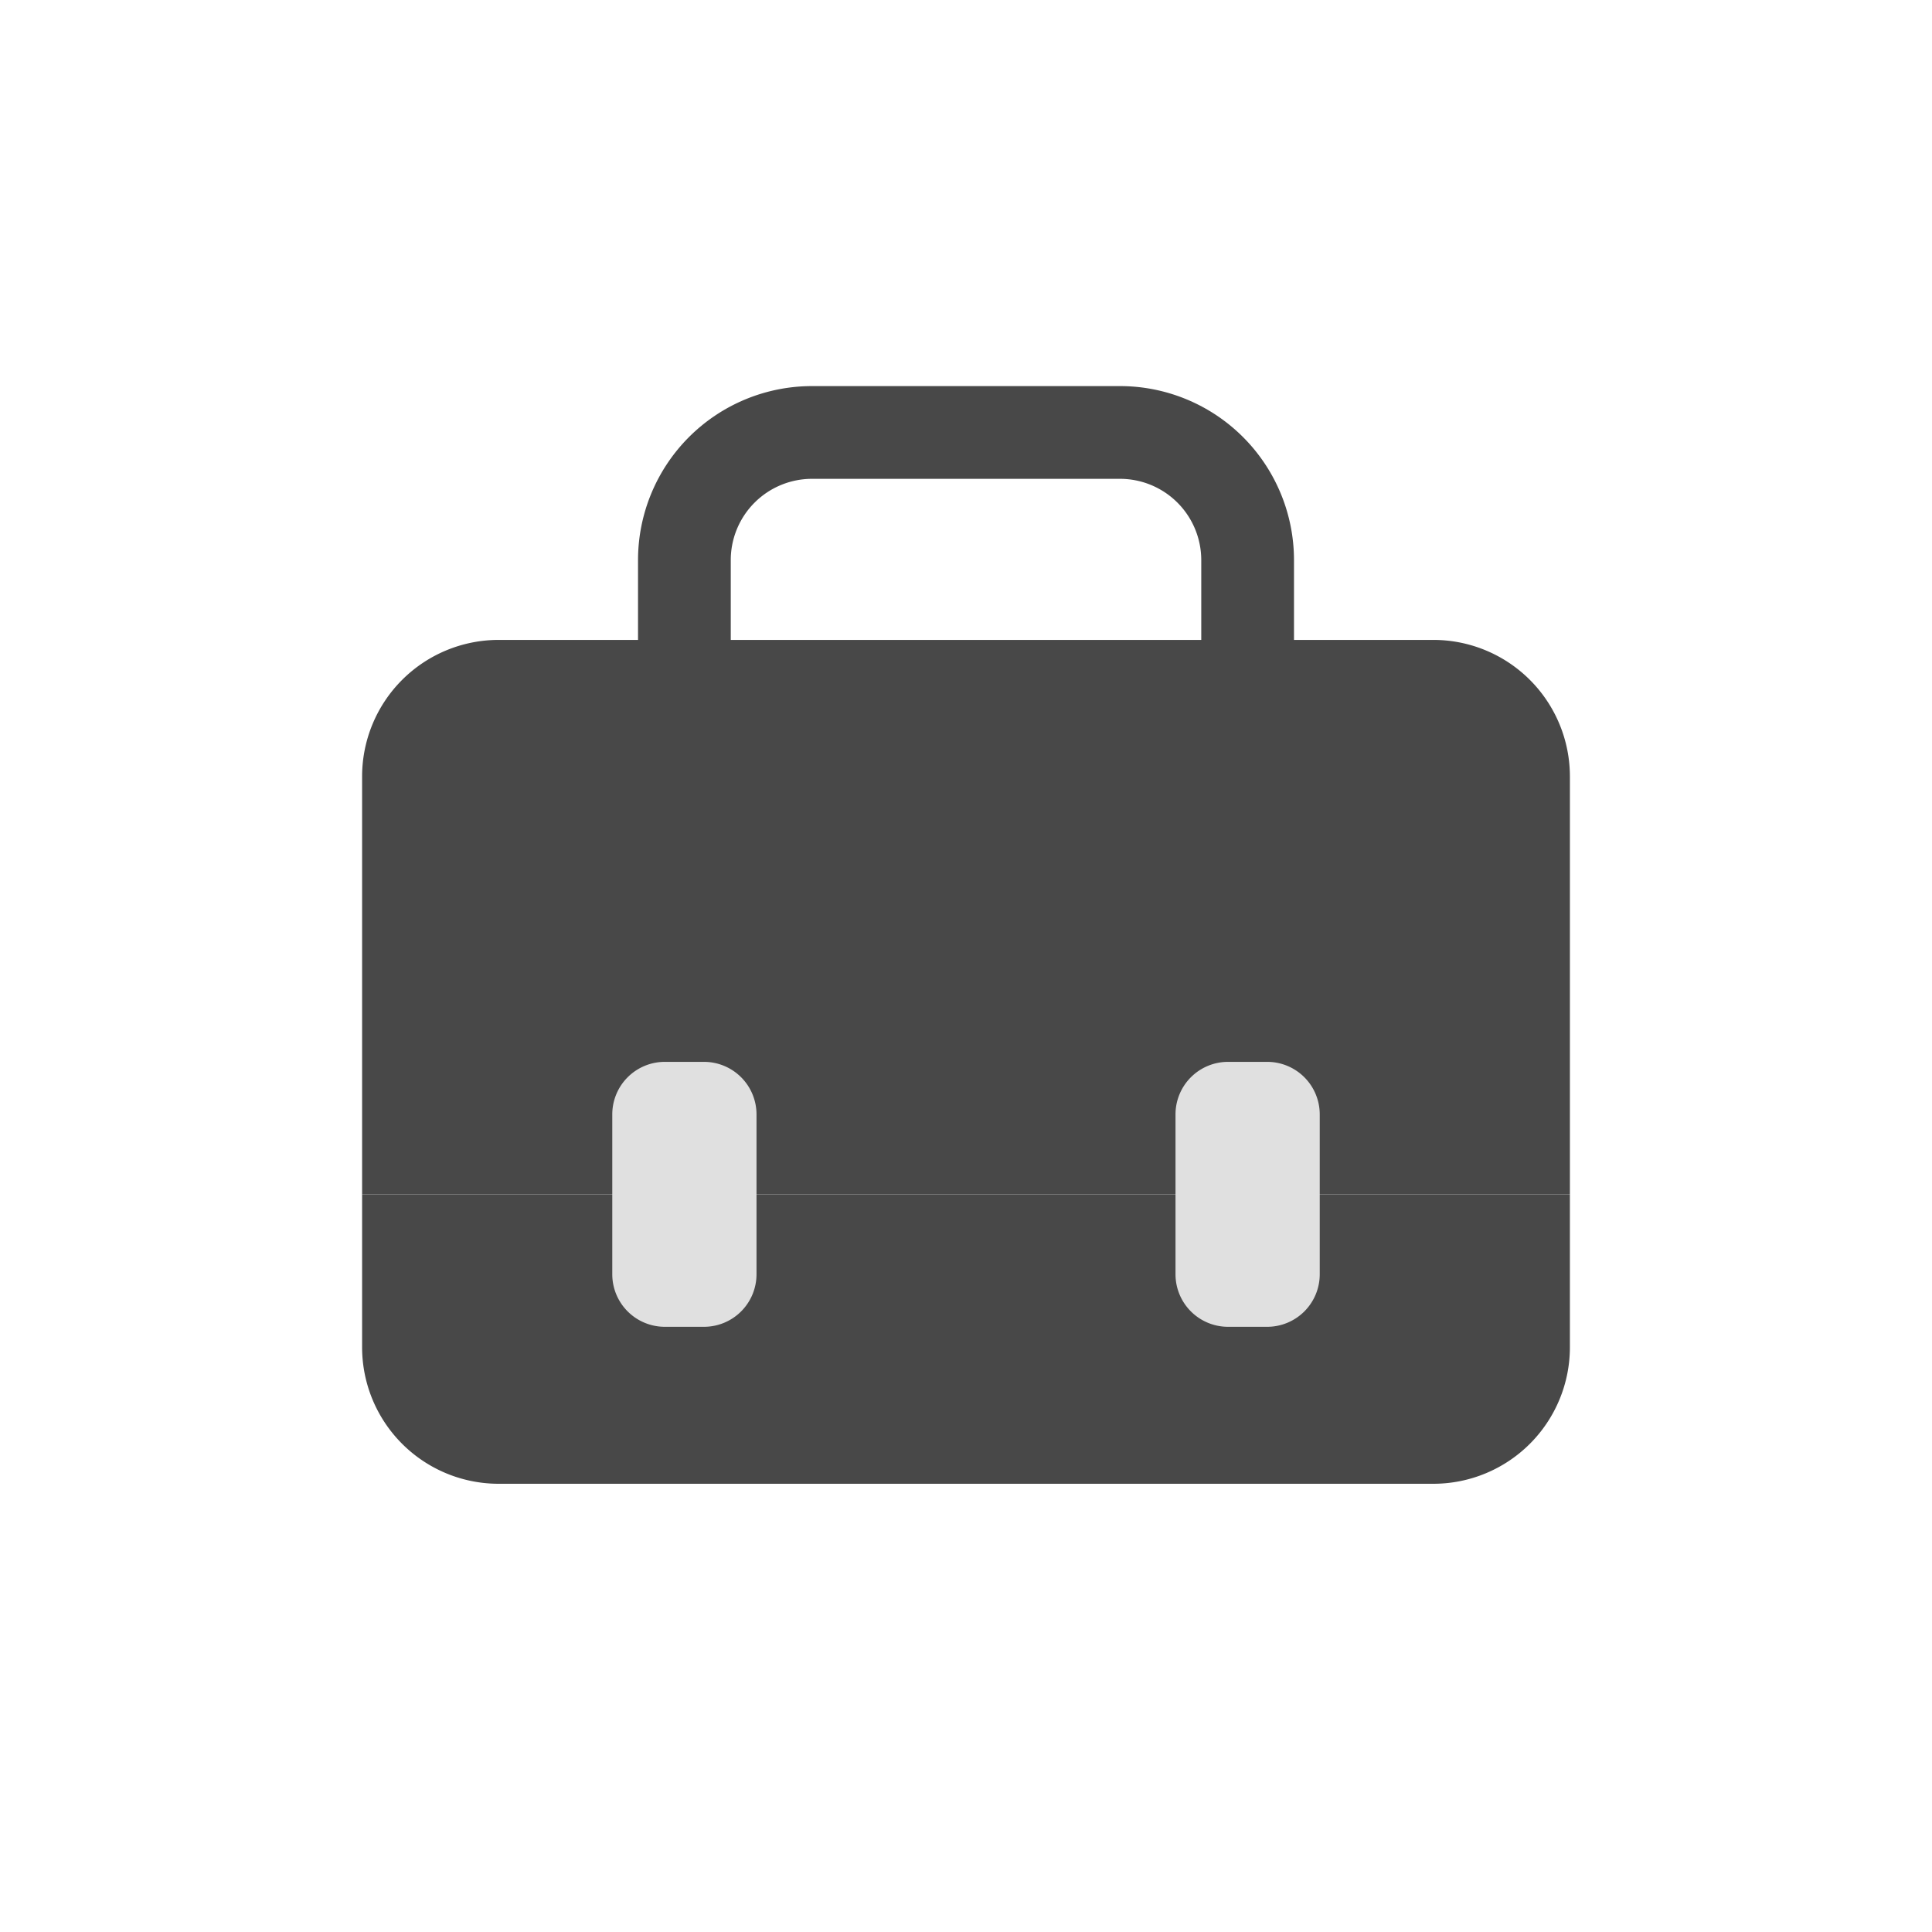 <?xml version="1.0" encoding="utf-8"?><svg xml:space="preserve" viewBox="0 0 100 100" y="0" x="0" xmlns="http://www.w3.org/2000/svg" id="圖層_1" version="1.1" width="200px" height="200px" xmlns:xlink="http://www.w3.org/1999/xlink" style="width:100%;height:100%;background-size:initial;background-repeat-y:initial;background-repeat-x:initial;background-position-y:initial;background-position-x:initial;background-origin:initial;background-image:initial;background-color:rgb(241, 242, 243);background-clip:initial;background-attachment:initial;animation-play-state:paused" ><g class="ldl-scale" style="transform-origin:50% 50%;transform:rotate(0deg) scale(0.8, 0.8);animation-play-state:paused" ><path stroke-miterlimit="10" stroke-width="6" stroke="#000" fill="none" d="M68.22 42.324H31.78V23.74a8.26 8.26 0 0 1 8.26-8.26h19.921a8.26 8.26 0 0 1 8.26 8.26v18.584z" style="stroke:rgb(72, 72, 72);animation-play-state:paused" ></path>
<path fill="#4a3827" d="M89.072 37.737a8.835 8.835 0 0 0-8.835-8.835H19.763a8.836 8.836 0 0 0-8.835 8.835v27.035h78.145V37.737z" style="fill:rgb(72, 72, 72);animation-play-state:paused" ></path>
<path fill="#66503a" d="M19.763 83.5h60.474a8.836 8.836 0 0 0 8.835-8.835v-9.892H10.928v9.892a8.835 8.835 0 0 0 8.835 8.835z" style="fill:rgb(72, 72, 72);animation-play-state:paused" ></path>
<path fill="#e0e0e0" d="M33.047 73.344h-2.534a3.4 3.4 0 0 1-3.399-3.399V59.601a3.4 3.4 0 0 1 3.399-3.399h2.534a3.4 3.4 0 0 1 3.399 3.399v10.344a3.4 3.4 0 0 1-3.399 3.399z" style="fill:rgb(224, 224, 224);animation-play-state:paused" ></path>
<path fill="#e0e0e0" d="M69.488 73.344h-2.534a3.4 3.4 0 0 1-3.399-3.399V59.601a3.4 3.4 0 0 1 3.399-3.399h2.534a3.4 3.4 0 0 1 3.399 3.399v10.344a3.4 3.4 0 0 1-3.399 3.399z" style="fill:rgb(224, 224, 224);animation-play-state:paused" ></path>
</g><!-- generated by https://loading.io/ --></svg>